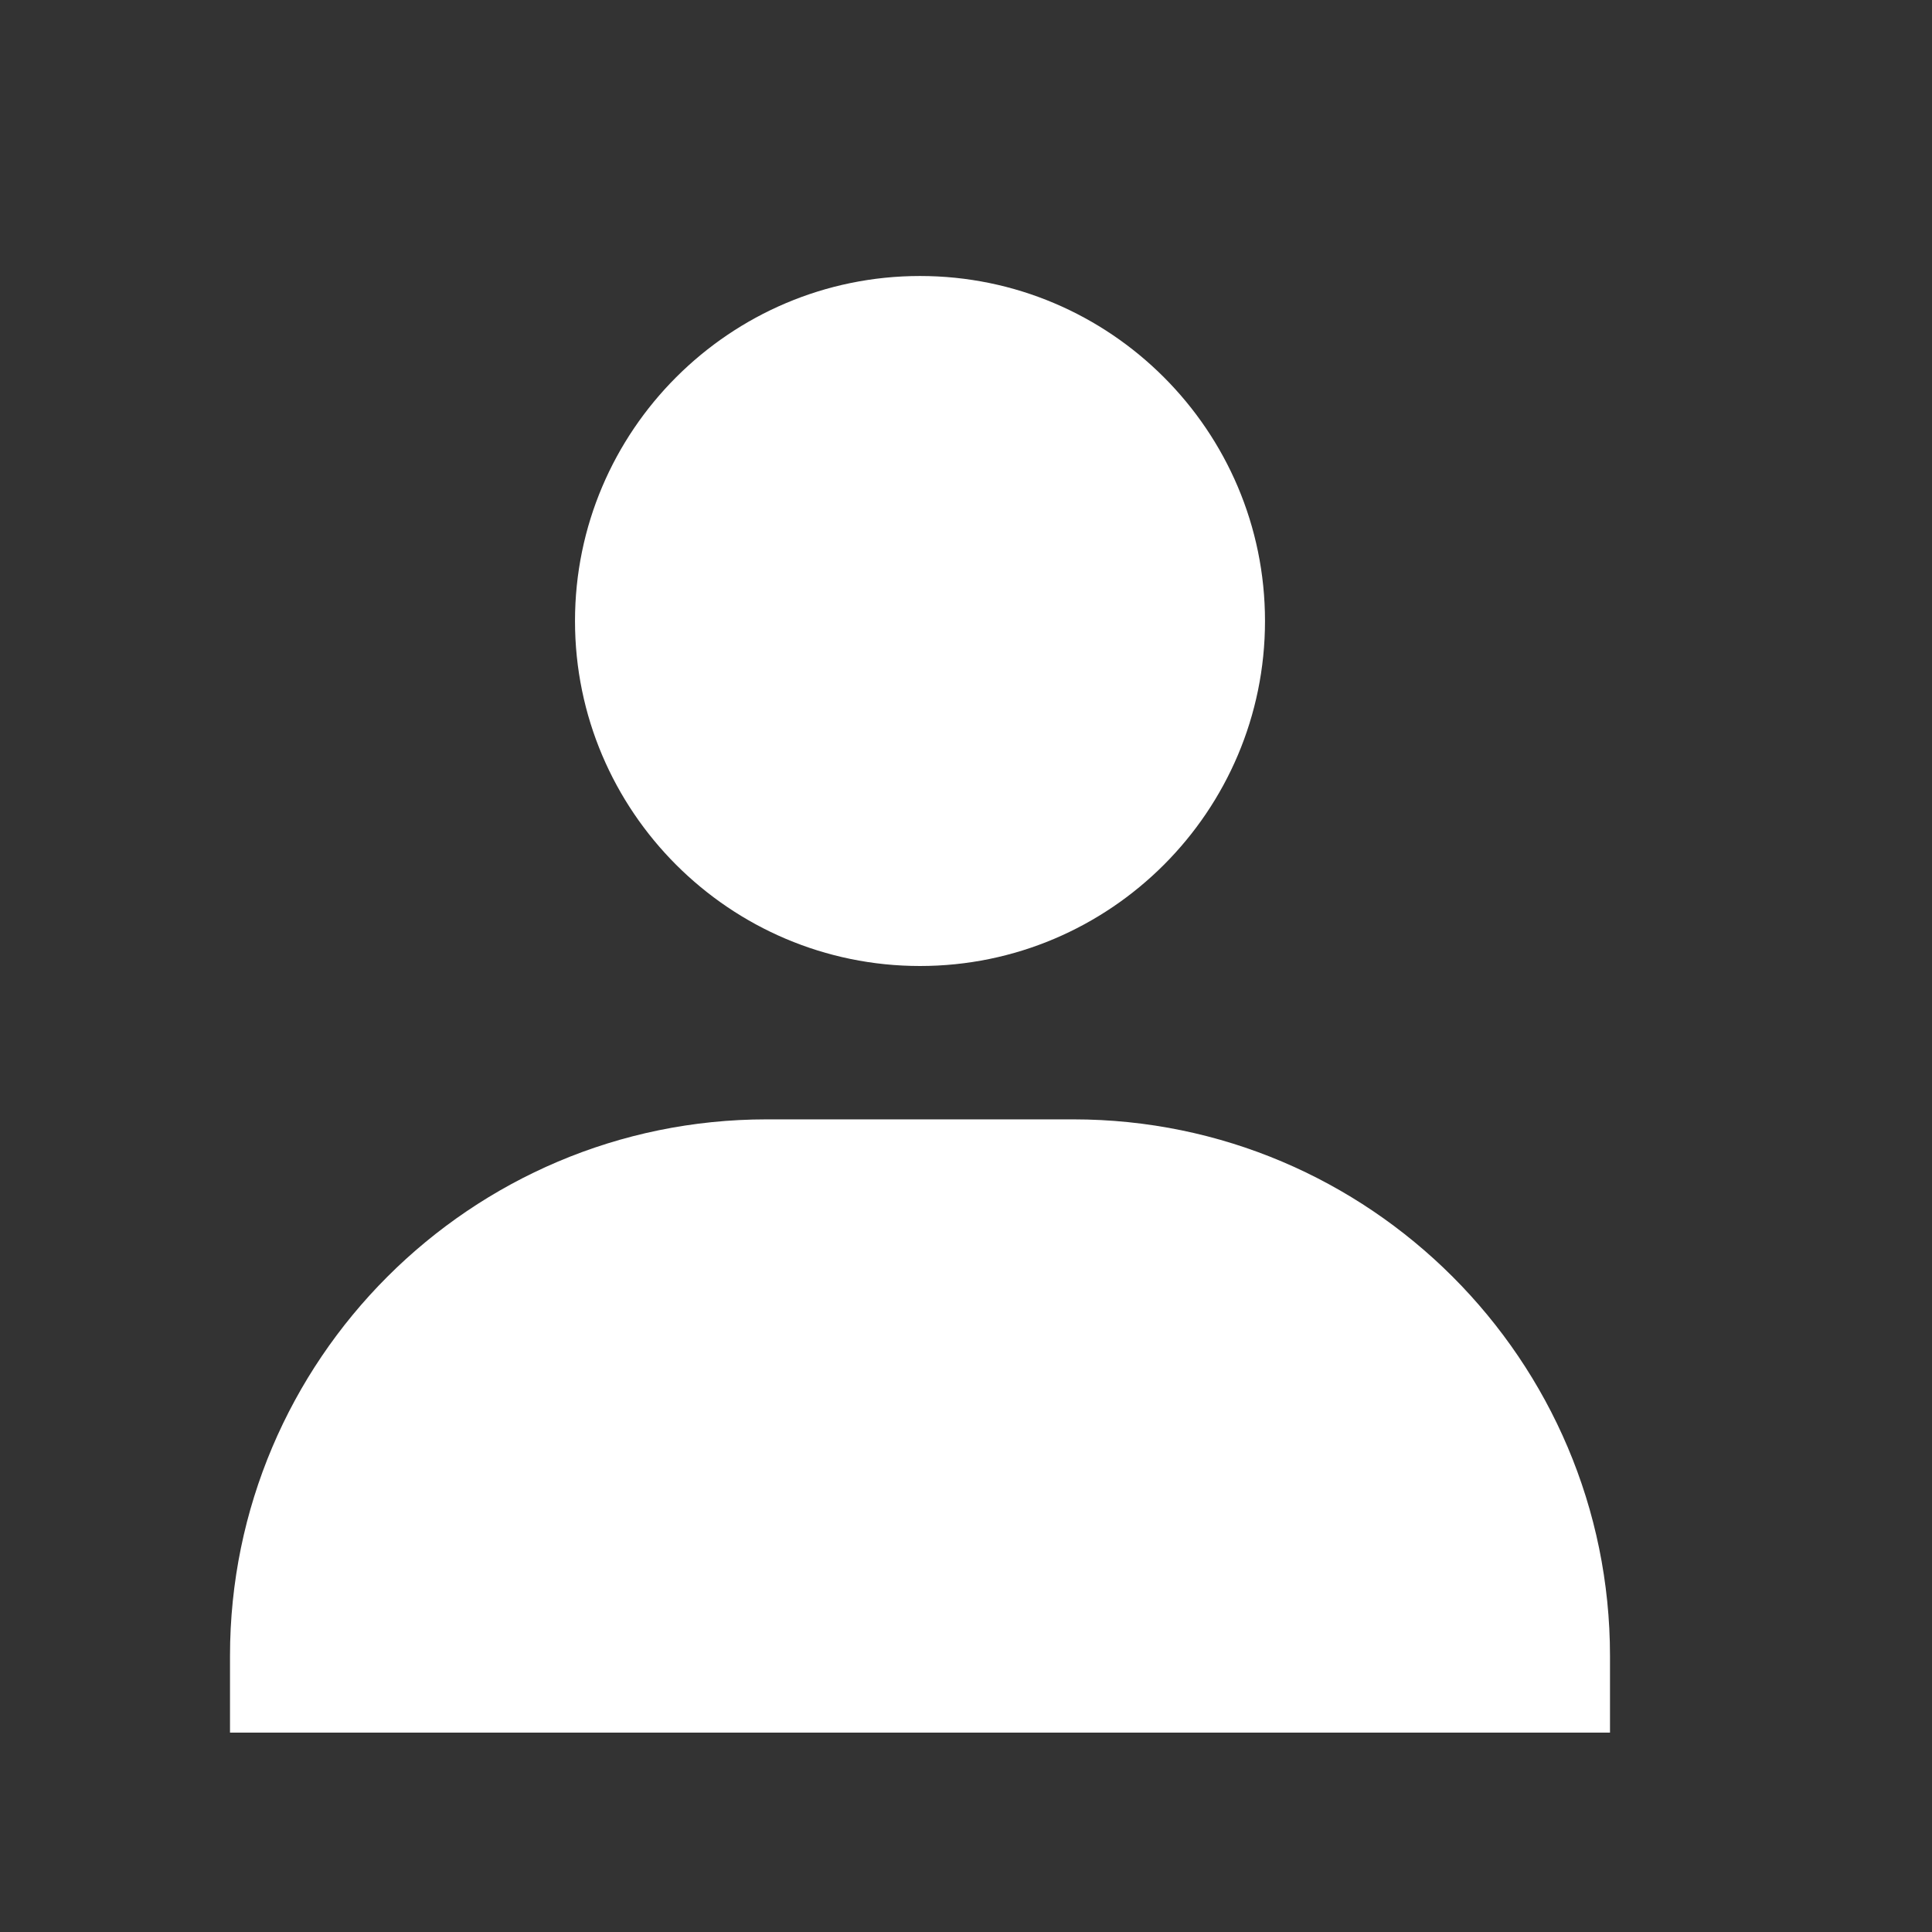<svg width="21" height="21" viewBox="0 0 21 21" fill="none" xmlns="http://www.w3.org/2000/svg">
<rect x="0" y="0" width="21" height="21" fill="#333333" stroke="none"/>
<mask id="mask0_334_1279" style="mask-type:alpha" maskUnits="userSpaceOnUse" x="0" y="0" width="21" height="21">
<rect x="0.5" y="0.5" width="20" height="20" fill="#D9D9D9"/>
</mask>
<g mask="url(#mask0_334_1279)">
<path d="M6.25 6.75C6.25 8.818 7.933 10.5 10 10.5C12.068 10.5 13.75 8.818 13.75 6.75C13.75 4.683 12.068 3 10 3C7.933 3 6.25 4.683 6.25 6.75ZM16.667 18.833H17.5V18C17.5 14.784 14.883 12.167 11.667 12.167H8.333C5.117 12.167 2.5 14.784 2.5 18V18.833H16.667Z" fill="white"/>
</g>
</svg>
